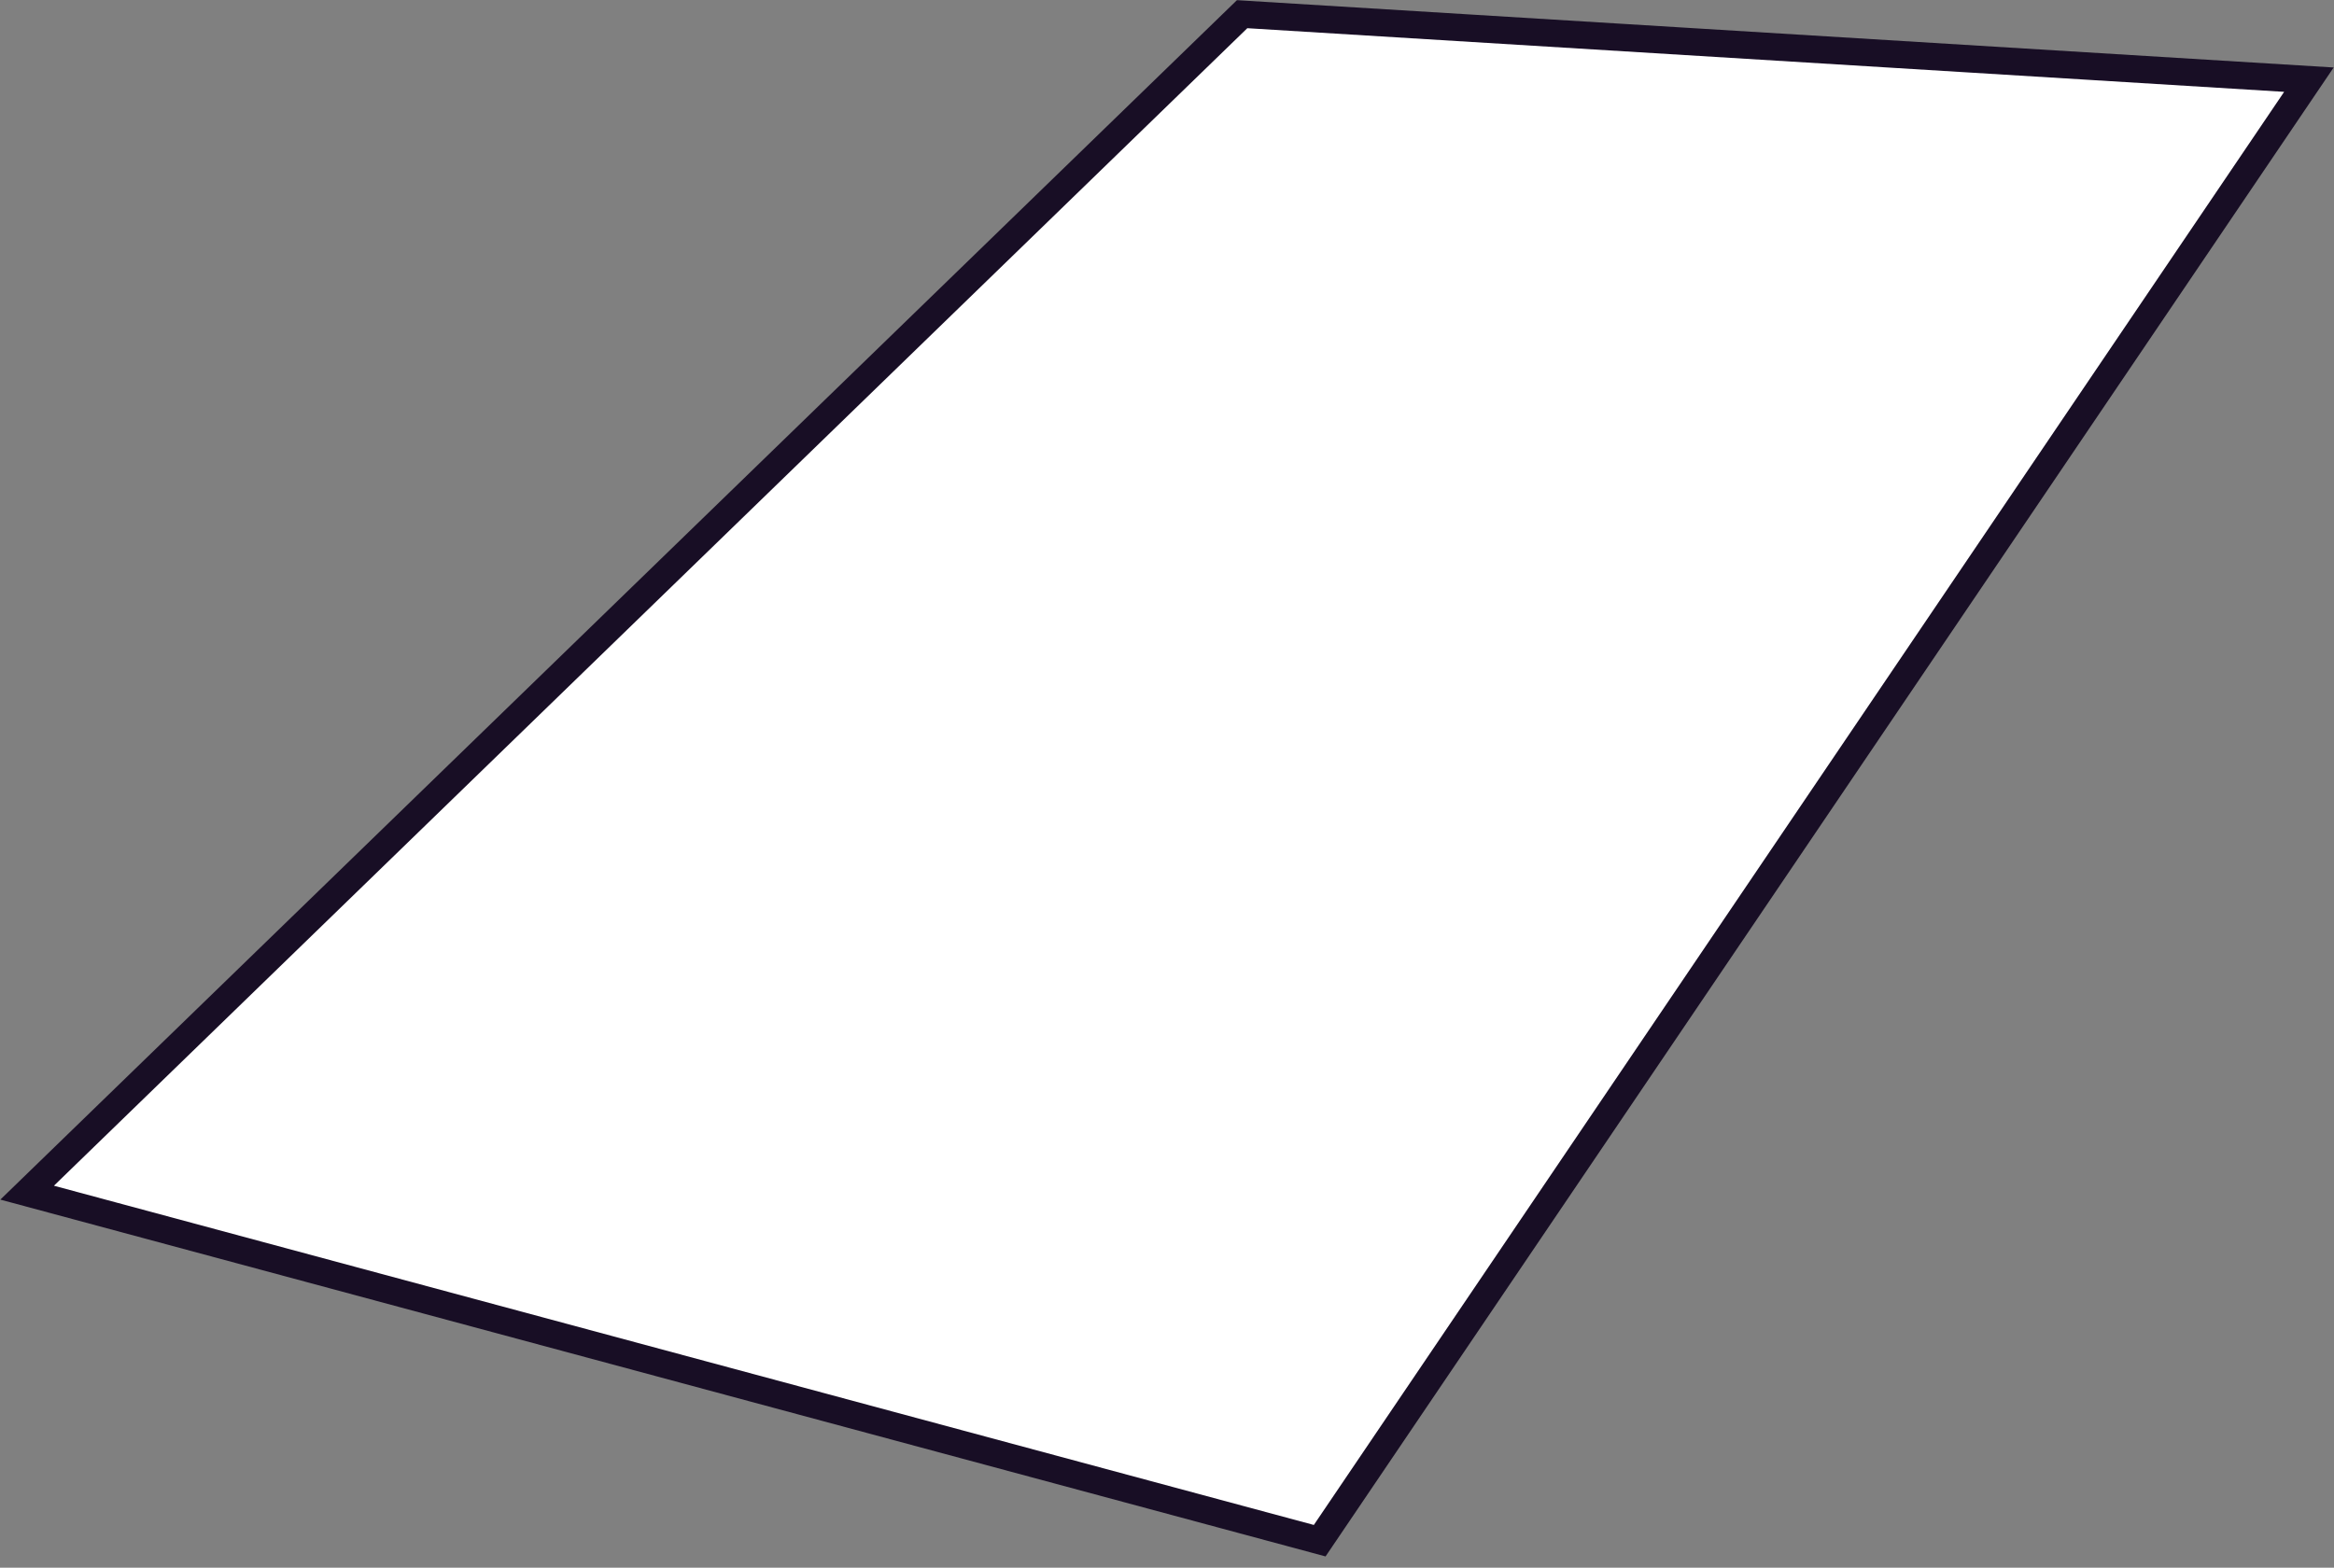 <svg width="64" height="43" viewBox="0 0 64 43" fill="none" xmlns="http://www.w3.org/2000/svg">
<rect x="0" y="0" width="64" height="43" fill="#808080" stroke="none"/>
<path d="M36.187 42.259L0.744 32.713L34.06 0.389L63.312 2.185L36.187 42.259Z" fill="white" stroke="#180E25" stroke-width="0.75" stroke-miterlimit="10"/>
</svg>
